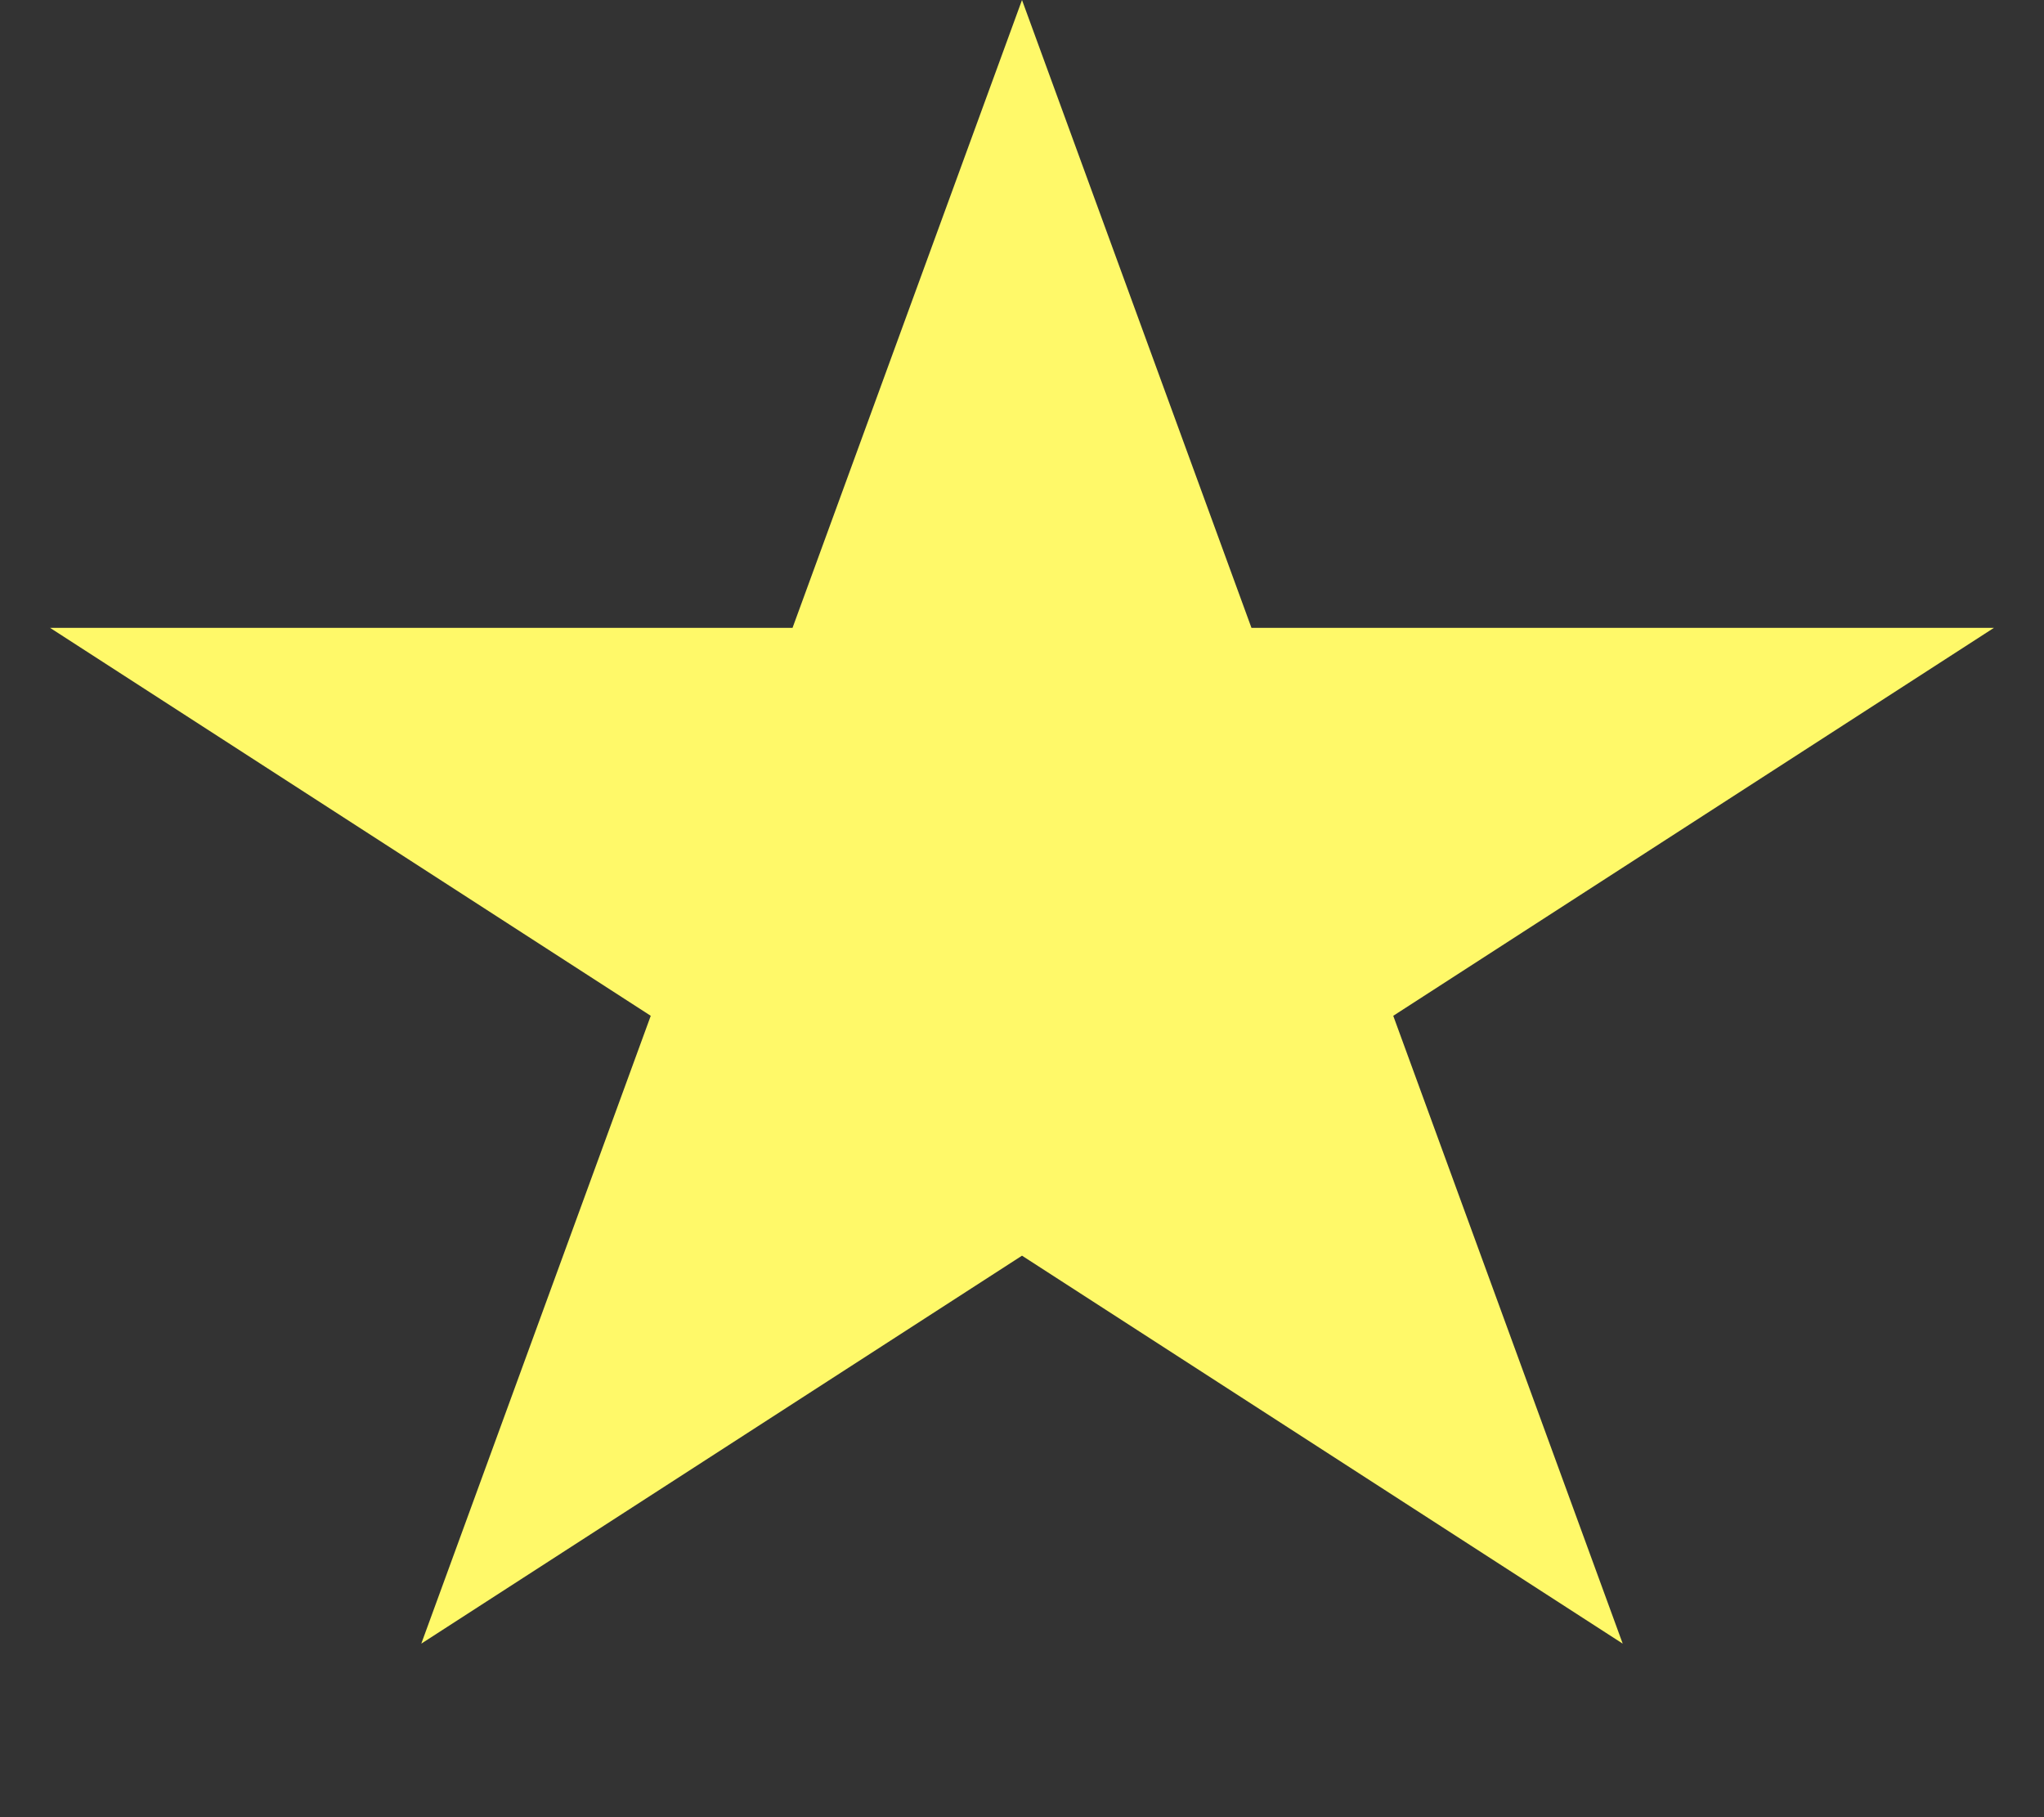 <svg width="27" height="24" viewBox="0 0 27 24" fill="none" xmlns="http://www.w3.org/2000/svg">
<rect x="0" y="0" width="27" height="24" fill="#333333" stroke="none"/>
<path d="M13.5 0L10.469 8.292H0.661L8.596 13.416L5.565 21.708L13.5 16.584L21.435 21.708L18.404 13.416L26.339 8.292H16.531L13.5 0Z" fill="#FFF969"/>
</svg>
